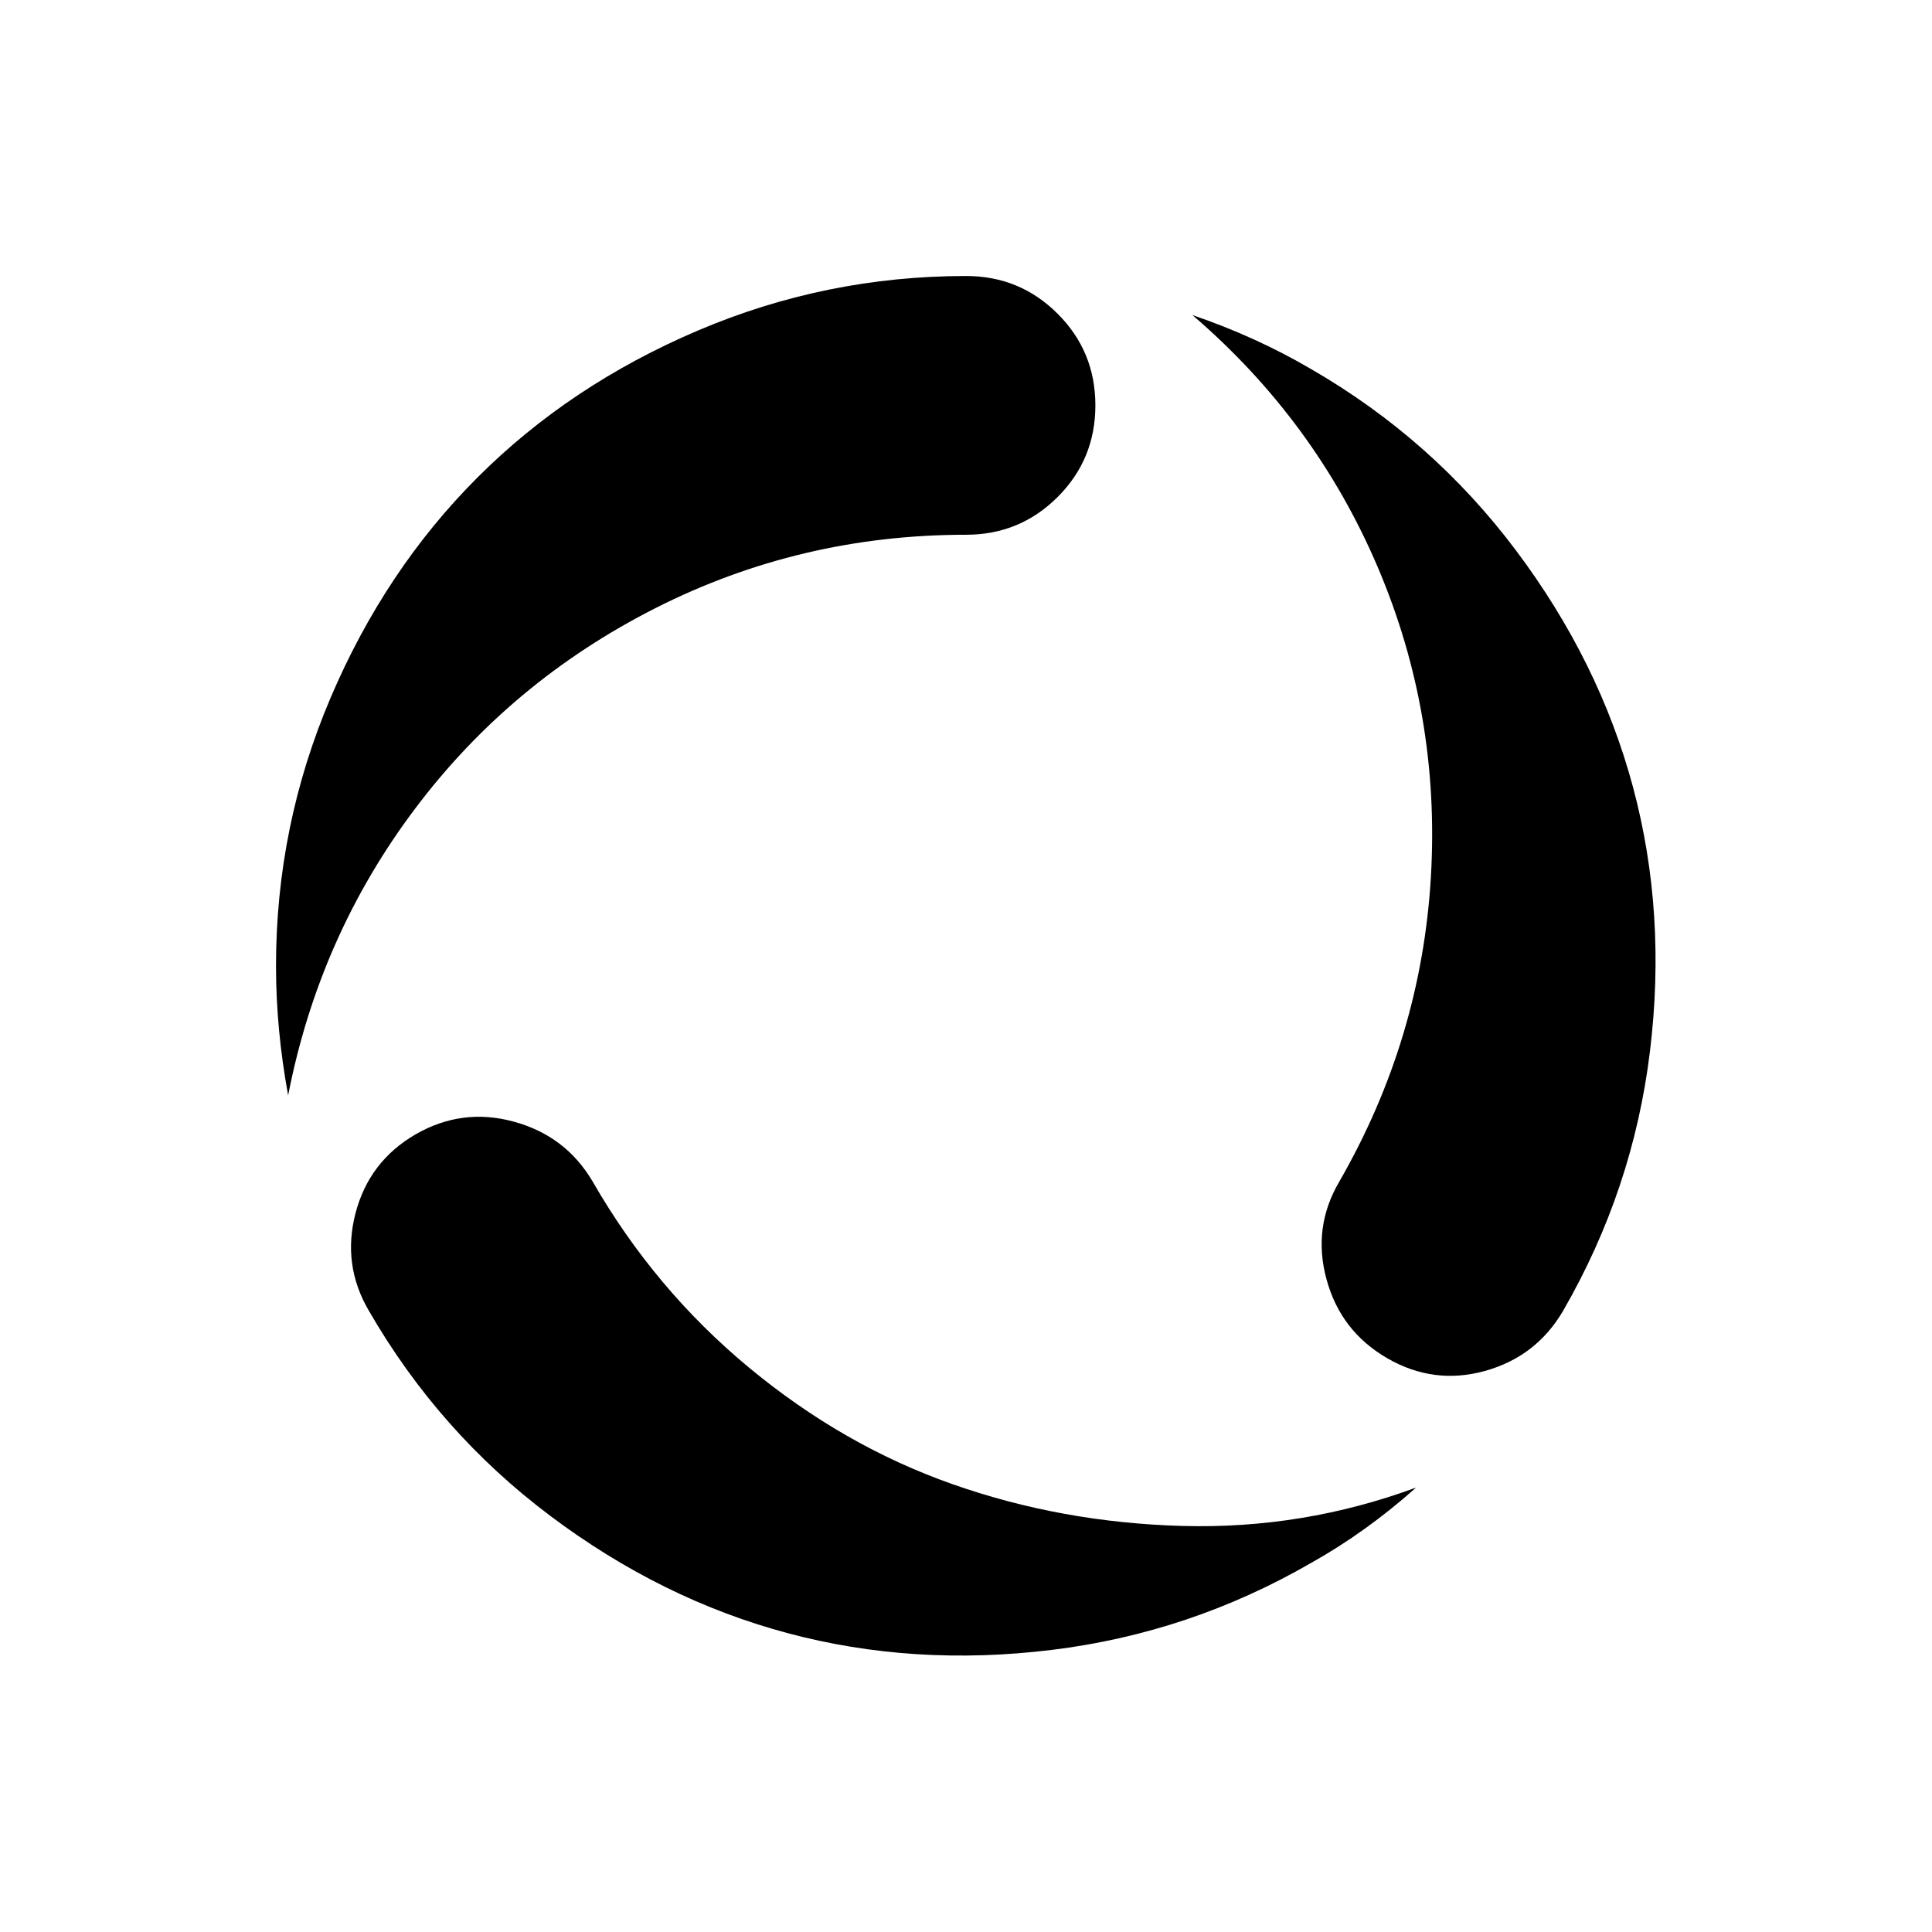 <svg width="28" height="28" viewBox="0 0 28 28" fill="none" xmlns="http://www.w3.org/2000/svg">
<g id="loading" filter="url(#filter0_d)">
<path id="Vector" d="M22.652 15C22.392 15.443 22.014 15.732 21.52 15.869C21.025 16.006 20.553 15.944 20.104 15.684C19.654 15.423 19.361 15.042 19.225 14.541C19.088 14.04 19.15 13.568 19.41 13.125C20.204 11.745 20.647 10.27 20.738 8.701C20.829 7.132 20.572 5.638 19.967 4.219C19.361 2.799 18.466 1.582 17.281 0.566C17.893 0.775 18.466 1.035 19 1.348C20.172 2.025 21.162 2.9 21.969 3.975C22.776 5.049 23.342 6.195 23.668 7.412C23.994 8.63 24.075 9.906 23.912 11.24C23.749 12.575 23.329 13.828 22.652 15ZM19 18.652C17.828 19.329 16.575 19.749 15.24 19.912C13.906 20.075 12.63 19.994 11.412 19.668C10.195 19.342 9.049 18.776 7.975 17.969C6.9 17.162 6.025 16.172 5.348 15C5.087 14.557 5.022 14.085 5.152 13.584C5.283 13.083 5.572 12.702 6.021 12.441C6.471 12.181 6.946 12.119 7.447 12.256C7.949 12.393 8.329 12.682 8.59 13.125C9.189 14.167 9.944 15.065 10.855 15.82C11.767 16.576 12.75 17.139 13.805 17.51C14.859 17.881 15.969 18.083 17.135 18.115C18.3 18.148 19.43 17.962 20.523 17.559C20.042 17.988 19.534 18.353 19 18.652ZM14 3.75C12.398 3.75 10.898 4.105 9.498 4.814C8.098 5.524 6.936 6.494 6.012 7.725C5.087 8.955 4.475 10.338 4.176 11.875C4.059 11.237 4 10.612 4 10C4 8.646 4.264 7.35 4.791 6.113C5.318 4.876 6.028 3.812 6.92 2.92C7.812 2.028 8.876 1.318 10.113 0.791C11.35 0.264 12.646 0 14 0C14.521 0 14.963 0.182 15.328 0.547C15.693 0.911 15.875 1.354 15.875 1.875C15.875 2.396 15.693 2.839 15.328 3.203C14.963 3.568 14.521 3.75 14 3.75Z" fill="black"/>
</g>
<defs>
<filter id="filter0_d" x="0" y="0" width="28" height="28" filterUnits="userSpaceOnUse" color-interpolation-filters="sRGB">
<feFlood flood-opacity="0" result="BackgroundImageFix"/>
<feColorMatrix in="SourceAlpha" type="matrix" values="0 0 0 0 0 0 0 0 0 0 0 0 0 0 0 0 0 0 127 0"/>
<feOffset dy="4"/>
<feGaussianBlur stdDeviation="2"/>
<feColorMatrix type="matrix" values="0 0 0 0 0 0 0 0 0 0 0 0 0 0 0 0 0 0 0.25 0"/>
<feBlend mode="normal" in2="BackgroundImageFix" result="effect1_dropShadow"/>
<feBlend mode="normal" in="SourceGraphic" in2="effect1_dropShadow" result="shape"/>
</filter>
</defs>
</svg>
